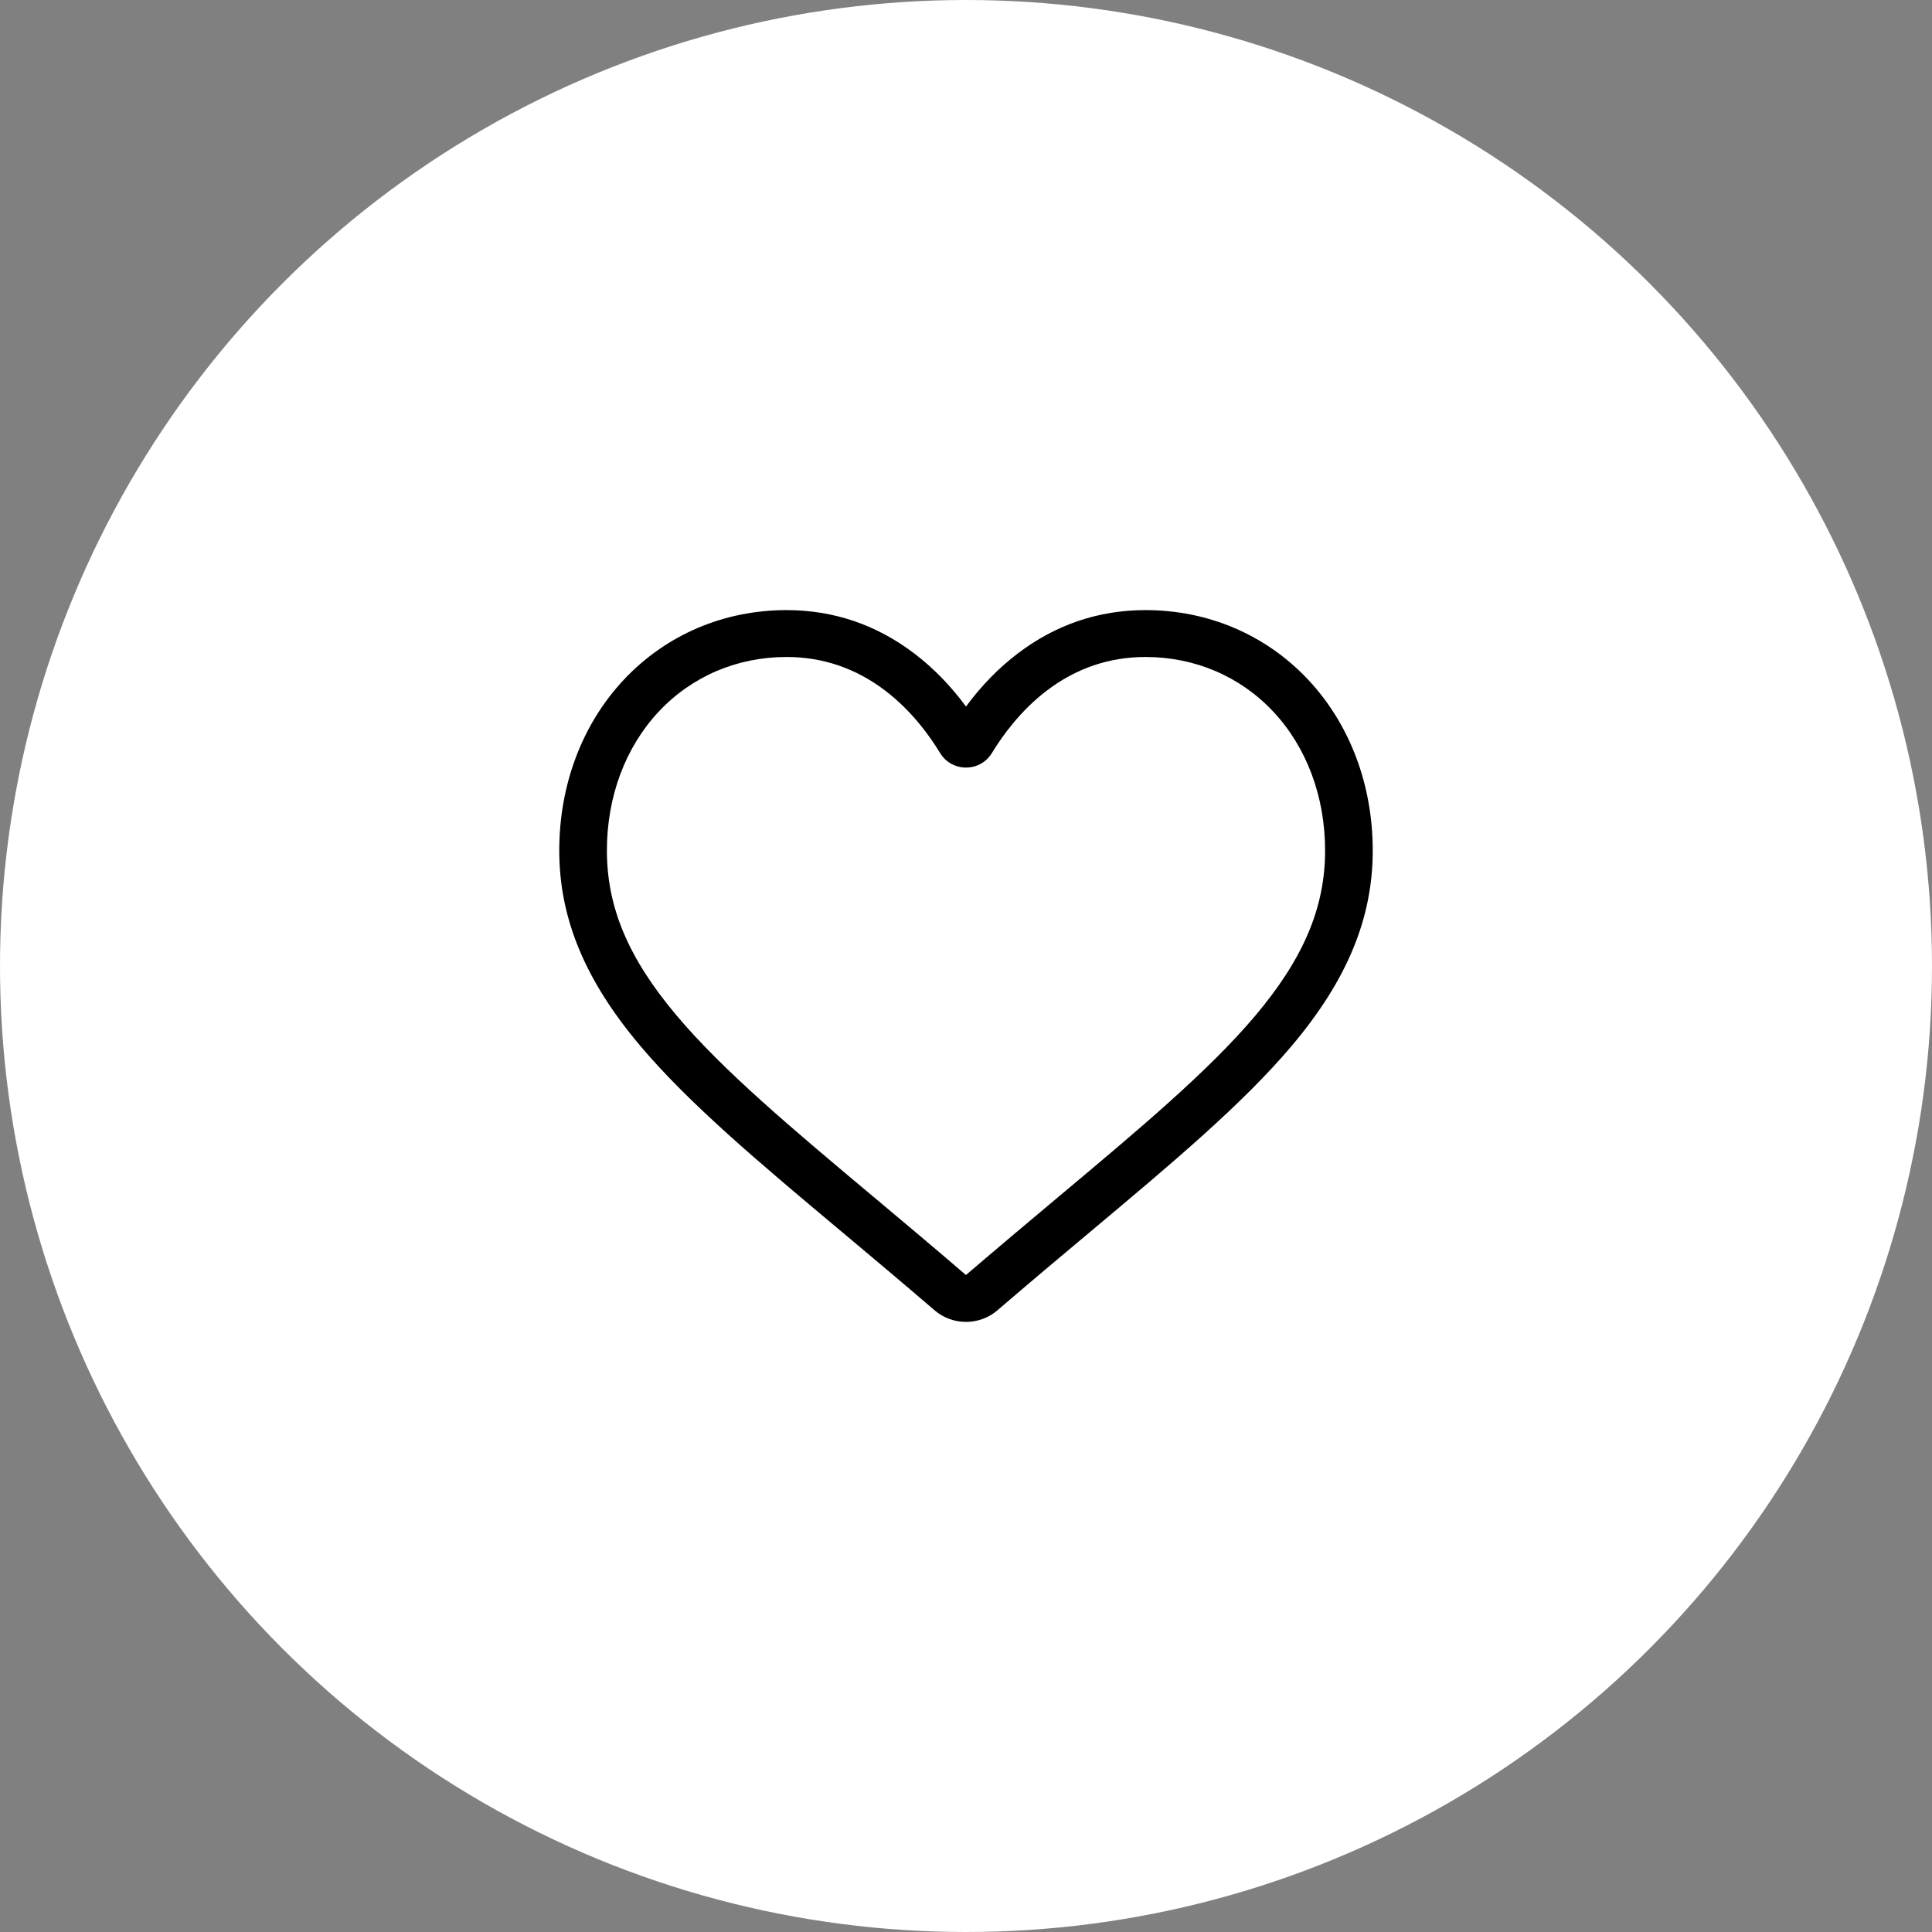 <svg width="38" height="38" viewBox="0 0 38 38" fill="none" xmlns="http://www.w3.org/2000/svg">
<rect x="0" y="0" width="38" height="38" fill="#808080" stroke="none"/>
<circle cx="19" cy="19" r="19" fill="white"/>
<path d="M19 26C18.772 26 18.553 25.919 18.381 25.771C17.735 25.216 17.112 24.693 16.562 24.232L16.559 24.23C14.947 22.879 13.555 21.712 12.587 20.563C11.504 19.278 11 18.06 11 16.729C11 15.436 11.451 14.243 12.269 13.37C13.098 12.487 14.234 12 15.47 12C16.393 12 17.239 12.287 17.984 12.854C18.359 13.139 18.7 13.489 19 13.897C19.3 13.489 19.641 13.139 20.017 12.854C20.761 12.287 21.607 12 22.53 12C23.766 12 24.903 12.487 25.731 13.37C26.549 14.243 27 15.436 27 16.729C27 18.06 26.496 19.278 25.413 20.563C24.445 21.712 23.053 22.879 21.441 24.23C20.89 24.691 20.266 25.215 19.618 25.772C19.447 25.919 19.228 26 19 26ZM15.47 12.922C14.499 12.922 13.607 13.303 12.958 13.995C12.3 14.697 11.937 15.668 11.937 16.729C11.937 17.848 12.36 18.849 13.309 19.975C14.225 21.063 15.588 22.205 17.167 23.529L17.17 23.531C17.722 23.994 18.348 24.518 18.999 25.078C19.654 24.517 20.28 23.992 20.833 23.528C22.412 22.205 23.775 21.063 24.692 19.975C25.64 18.849 26.063 17.848 26.063 16.729C26.063 15.668 25.7 14.697 25.042 13.995C24.393 13.303 23.501 12.922 22.53 12.922C21.819 12.922 21.166 13.144 20.59 13.583C20.076 13.973 19.718 14.468 19.508 14.813C19.4 14.991 19.21 15.097 19 15.097C18.79 15.097 18.6 14.991 18.492 14.813C18.282 14.468 17.924 13.973 17.41 13.583C16.834 13.144 16.181 12.922 15.47 12.922Z" fill="black"/>
</svg>
